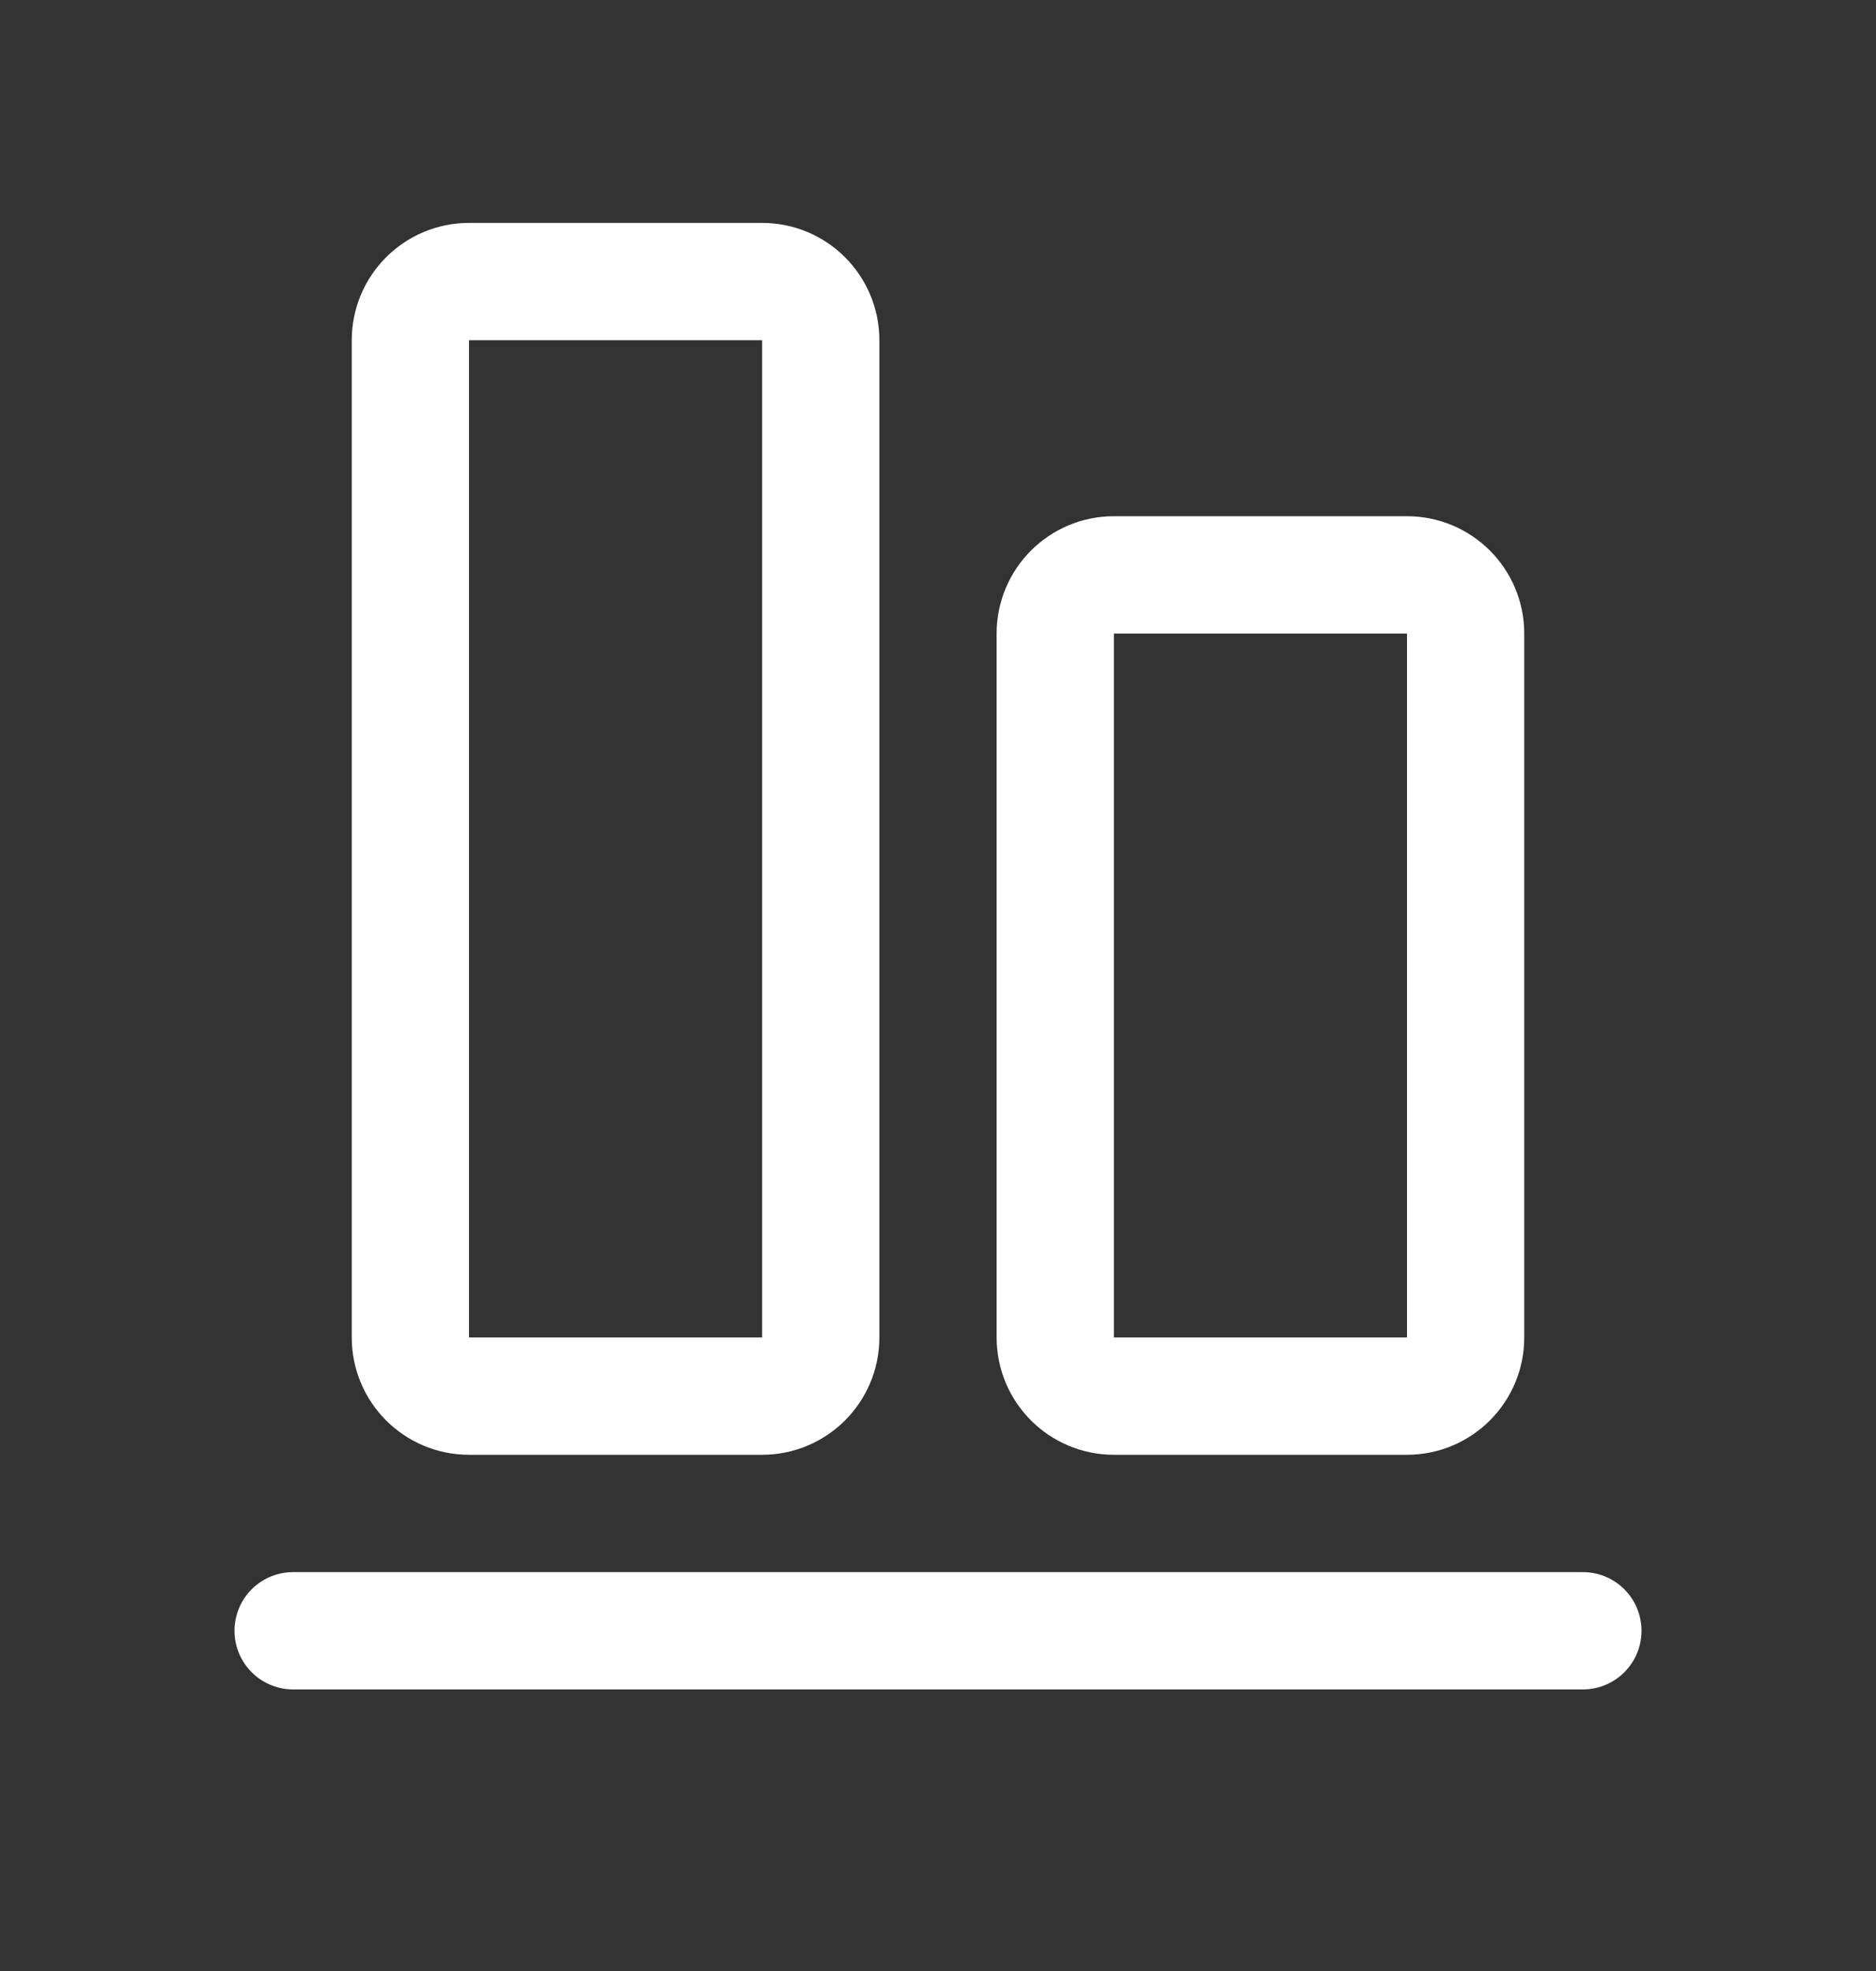 <svg width="20" height="21" viewBox="0 0 20 21" fill="none" xmlns="http://www.w3.org/2000/svg">
<rect x="0" y="0" width="20" height="21" fill="#333333" stroke="none"/>
<g id="AlignBottom">
<path id="Vector" d="M16.875 17.375H3.125" stroke="white" stroke-width="1.25" stroke-linecap="round" stroke-linejoin="round"/>
<path id="Vector_2" d="M11.25 6.75V14.25C11.25 14.595 11.53 14.875 11.875 14.875H15C15.345 14.875 15.625 14.595 15.625 14.25V6.75C15.625 6.405 15.345 6.125 15 6.125H11.875C11.53 6.125 11.25 6.405 11.25 6.75Z" stroke="white" stroke-width="1.25" stroke-linecap="round" stroke-linejoin="round"/>
<path id="Vector_3" d="M8.125 3H5C4.655 3 4.375 3.28 4.375 3.625V14.25C4.375 14.595 4.655 14.875 5 14.875H8.125C8.47 14.875 8.75 14.595 8.75 14.25V3.625C8.75 3.28 8.47 3 8.125 3Z" stroke="white" stroke-width="1.25" stroke-linecap="round" stroke-linejoin="round"/>
</g>
</svg>
